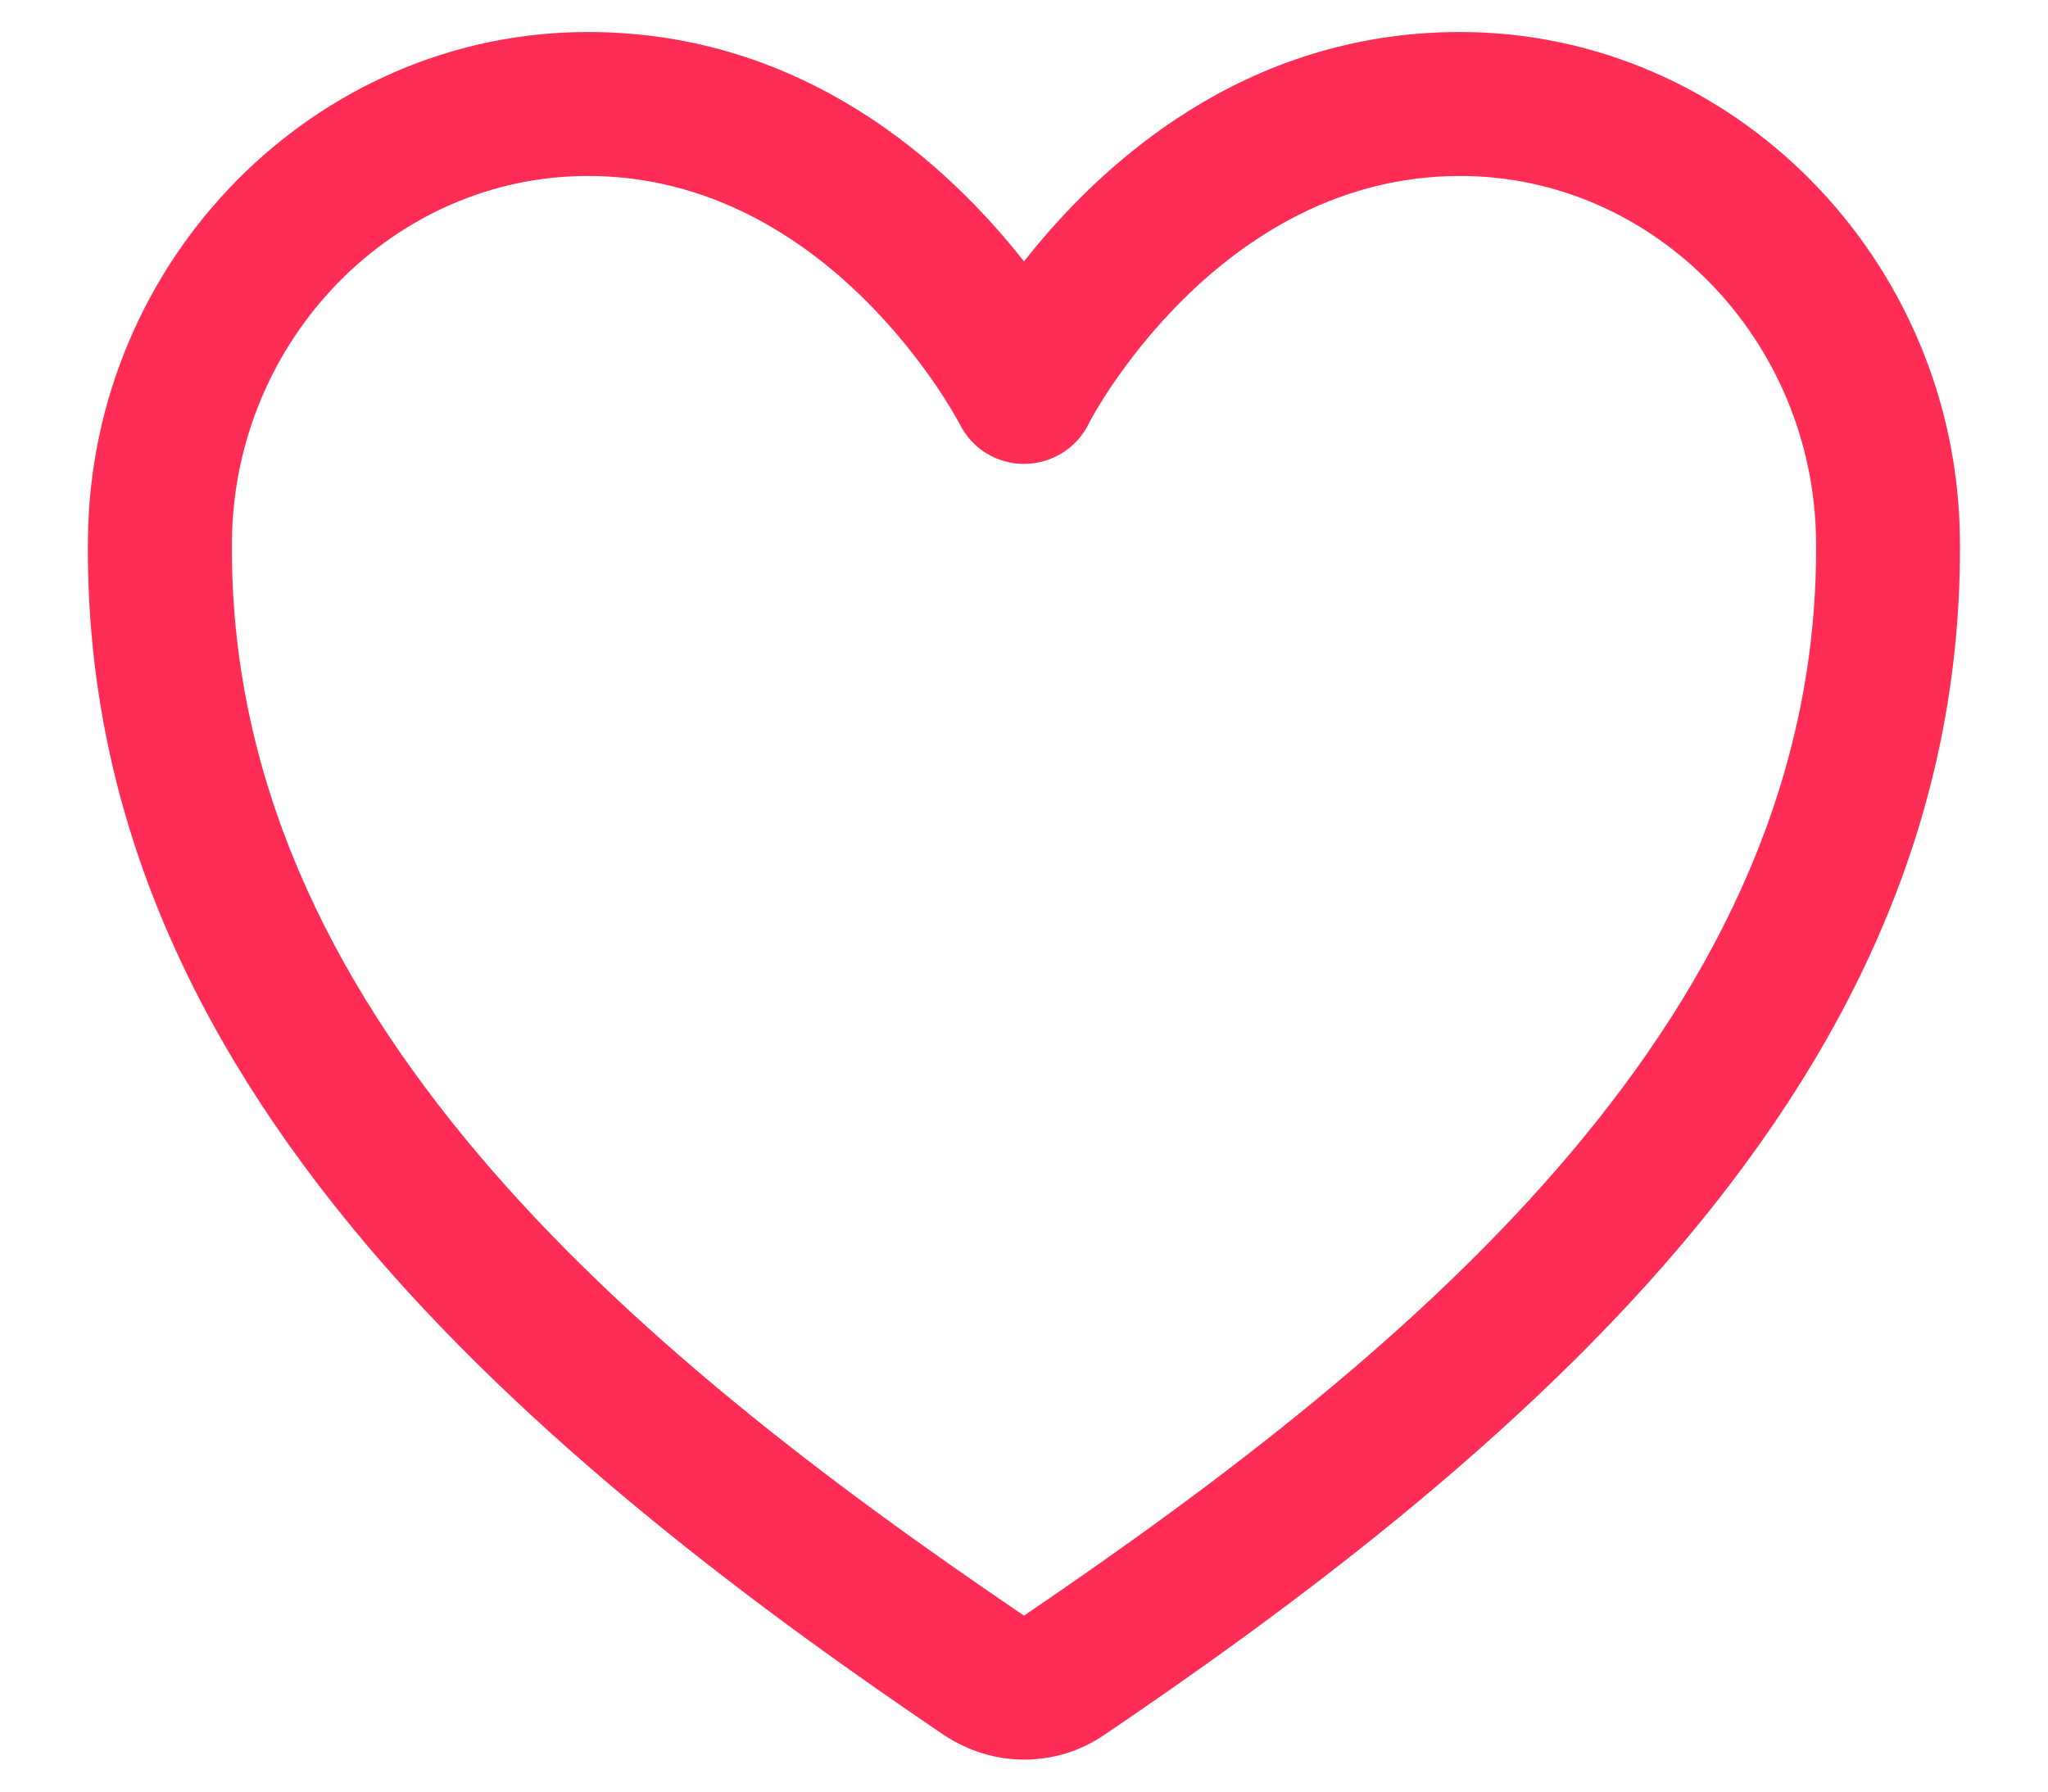 <svg width="16" height="14" viewBox="0 0 16 14" fill="none" xmlns="http://www.w3.org/2000/svg">
<path d="M8 13.75C7.779 13.75 7.561 13.683 7.367 13.553C6.045 12.657 4.126 11.268 2.748 9.588C1.341 7.875 0.666 6.114 0.687 4.209C0.709 2.025 2.463 0.25 4.593 0.25C6.284 0.25 7.406 1.287 8 2.043C8.594 1.287 9.716 0.25 11.407 0.25C13.537 0.25 15.288 2.025 15.312 4.209C15.33 6.114 14.659 7.875 13.252 9.588C11.874 11.268 9.955 12.657 8.633 13.553C8.439 13.687 8.221 13.75 8 13.75ZM4.593 1.375C3.078 1.375 1.83 2.651 1.812 4.223C1.774 7.9 4.92 10.537 8 12.625C11.08 10.533 14.226 7.9 14.188 4.223C14.17 2.655 12.925 1.375 11.407 1.375C9.508 1.375 8.51 3.295 8.503 3.316C8.408 3.505 8.214 3.625 8 3.625C7.786 3.625 7.592 3.505 7.497 3.312C7.487 3.295 6.488 1.375 4.593 1.375Z" fill="#FF2D55"/>
</svg>
